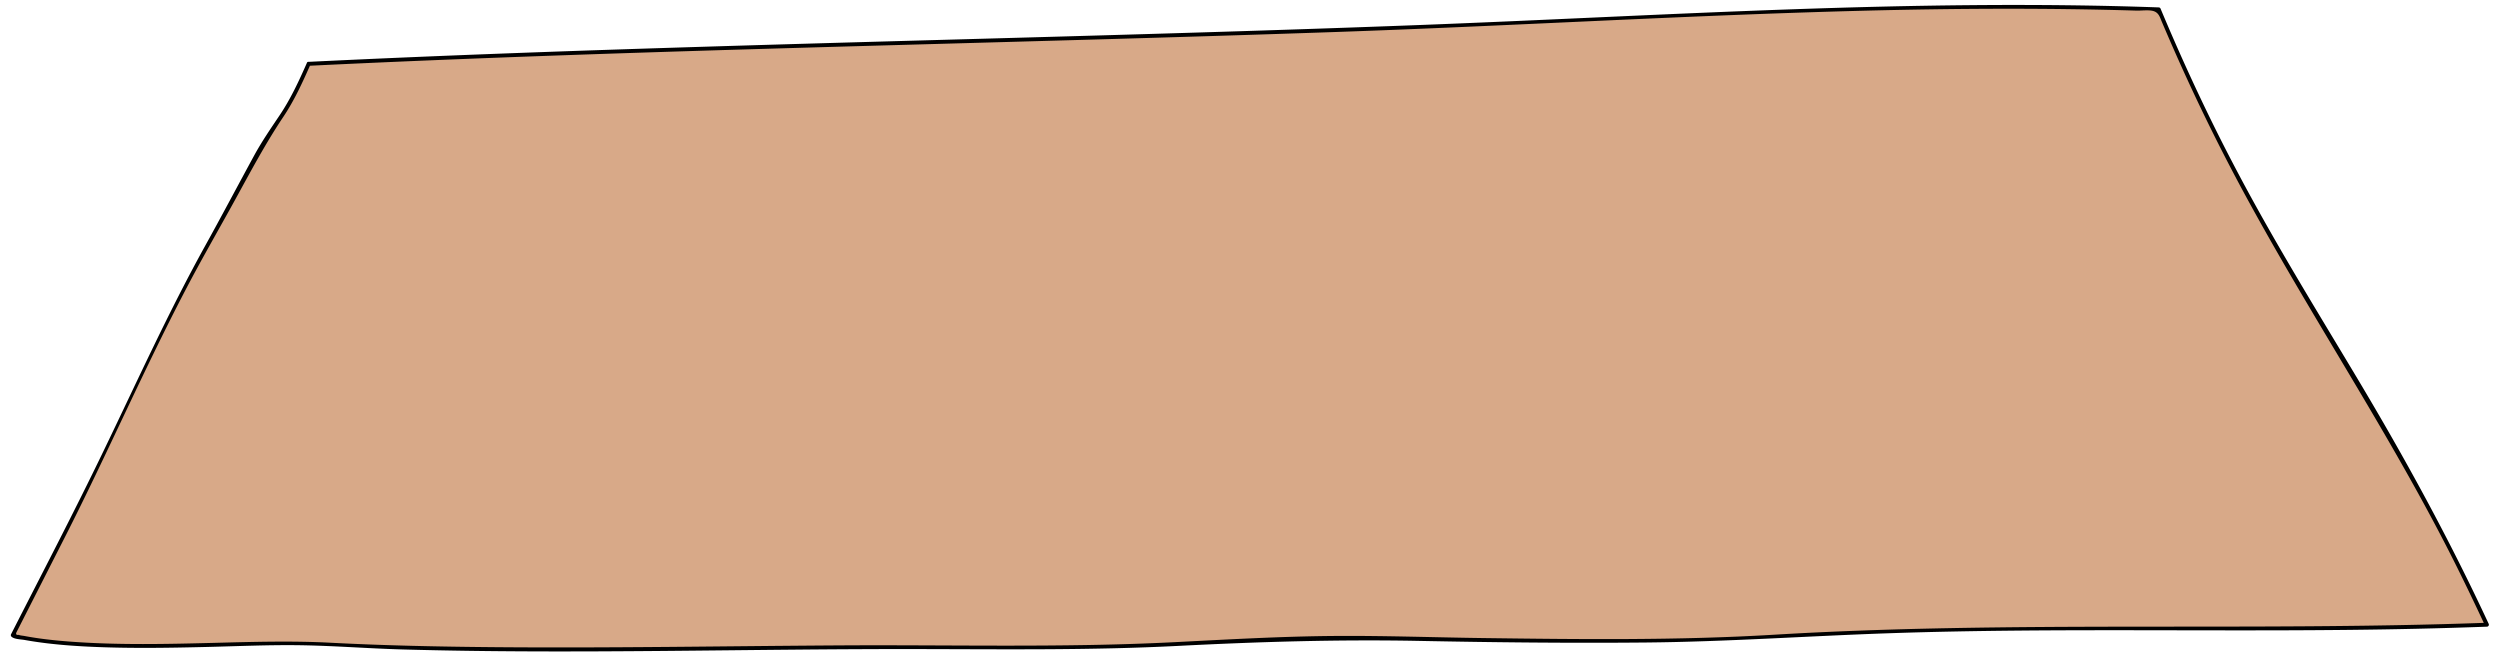 <svg id="Calque_1" data-name="Calque 1" xmlns="http://www.w3.org/2000/svg" viewBox="0 0 1900 500"><defs><style>.cls-1{fill:#d8a988;}</style></defs><path class="cls-1" d="M234.55,48.52c-22.18,50.8-22.76,35.29-47.59,84.84-5.87,11.72-41.65,75.23-47.59,86.91C96.19,305.1,98,309.37,54.81,394.19q-22.54,44.3-45.08,88.58l.3.3c62.66,14.8,184.12,3.58,228.66,6.21,154,9.11,365,.36,521.47,3.11,118,2.07,185.85-9.76,295.91-7.25,75.92,1.74,212.86,3.59,288.67-1,207.57-12.66,348.68-2.07,545.26-9.31h0c-91.83-197.94-165.24-266.33-249.35-467.67h0c-139.84-5.08-279.27.42-419,7.25C905.05,29.84,551.12,33.05,234.55,48.52"/><path d="M233.26,47.76c-6.07,13.8-12.41,27.5-20.84,40-6.81,10.13-13.61,20-19.46,30.79-12.32,22.63-24.36,45.38-36.85,67.93-28.16,50.83-52,103.58-77.24,155.89-22.62,47-46.8,93.17-70.44,139.61a1.56,1.56,0,0,0,.24,1.82c2.05,2.07,7.19,2.06,10,2.57,5.57,1,11.19,1.83,16.82,2.51,12.69,1.53,25.46,2.35,38.22,2.85,27.94,1.1,55.92.64,83.86-.05,22.91-.57,45.86-1.59,68.79-1.32,26.54.32,53.09,2.49,79.63,3.23,131.65,3.7,263.37-.58,395.05-.28,64.85.15,129.41.9,194.22-2.42,61.09-3.13,121.8-5,183-3.81,57.5,1.14,115,1.77,172.53,1.23,61.33-.58,122.41-4.89,183.68-7,133.93-4.63,267.93-.38,401.88-3.44q26.85-.61,53.71-1.59a1.53,1.53,0,0,0,1.3-2.26c-30-64.57-64.17-126.89-100.73-188-31.75-53.06-64.26-105.67-92.9-160.52C1677.42,86.76,1659,47.08,1642.09,6.73a1.57,1.57,0,0,0-1.44-1.1c-187.59-6.69-374.84,6.29-562.21,13.4C897.32,25.91,716.1,29.93,534.93,35.52,434.78,38.6,334.64,42.14,234.55,47c-1.92.09-1.93,3.09,0,3,128.94-6.28,258-10.36,387-14.07C753,32.17,884.5,28.84,1015.94,24.29c133.43-4.61,266.74-12.7,400.2-16.14,69.2-1.78,138.46-2.18,207.65-.08,3.63.11,9.59-.76,13.11.43,3.76,1.27,4.64,4.6,6,7.84q4.86,11.46,9.9,22.86,9.45,21.38,19.55,42.46,18.15,37.88,38.41,74.67c50.79,92.4,109.44,180,156.48,274.56q11,22.19,21.45,44.66l1.3-2.25c-180.49,6.56-361.13-1.66-541.52,9.08-73.81,4.4-148,3.53-221.88,2.54-37.32-.5-74.66-1.87-112-1.59-40.81.31-81.54,2.67-122.29,4.74-84.7,4.29-169.34,1.9-254.09,2.43-87.79.55-175.57,2.12-263.36,1.34-41.27-.36-82.54-1.22-123.75-3.37-29.54-1.54-58.91-.65-88.47.11-36,.92-72.12,1.74-108.06-.86-8.53-.61-17.05-1.43-25.51-2.64-3.58-.52-7.14-1.09-10.69-1.77-1.07-.2-3.21-.32-4.05-.81-2,.25-2.59-.51-1.65-2.26l2.51-4.92,34.23-67.25c31.7-62.28,59.55-126.48,91.94-188.4,11.89-22.74,24.79-45,37.14-67.47,11.86-21.58,23.18-43,36.89-63.47,8.26-12.36,14.48-25.88,20.45-39.45.77-1.75-1.82-3.28-2.59-1.52Z"/></svg>